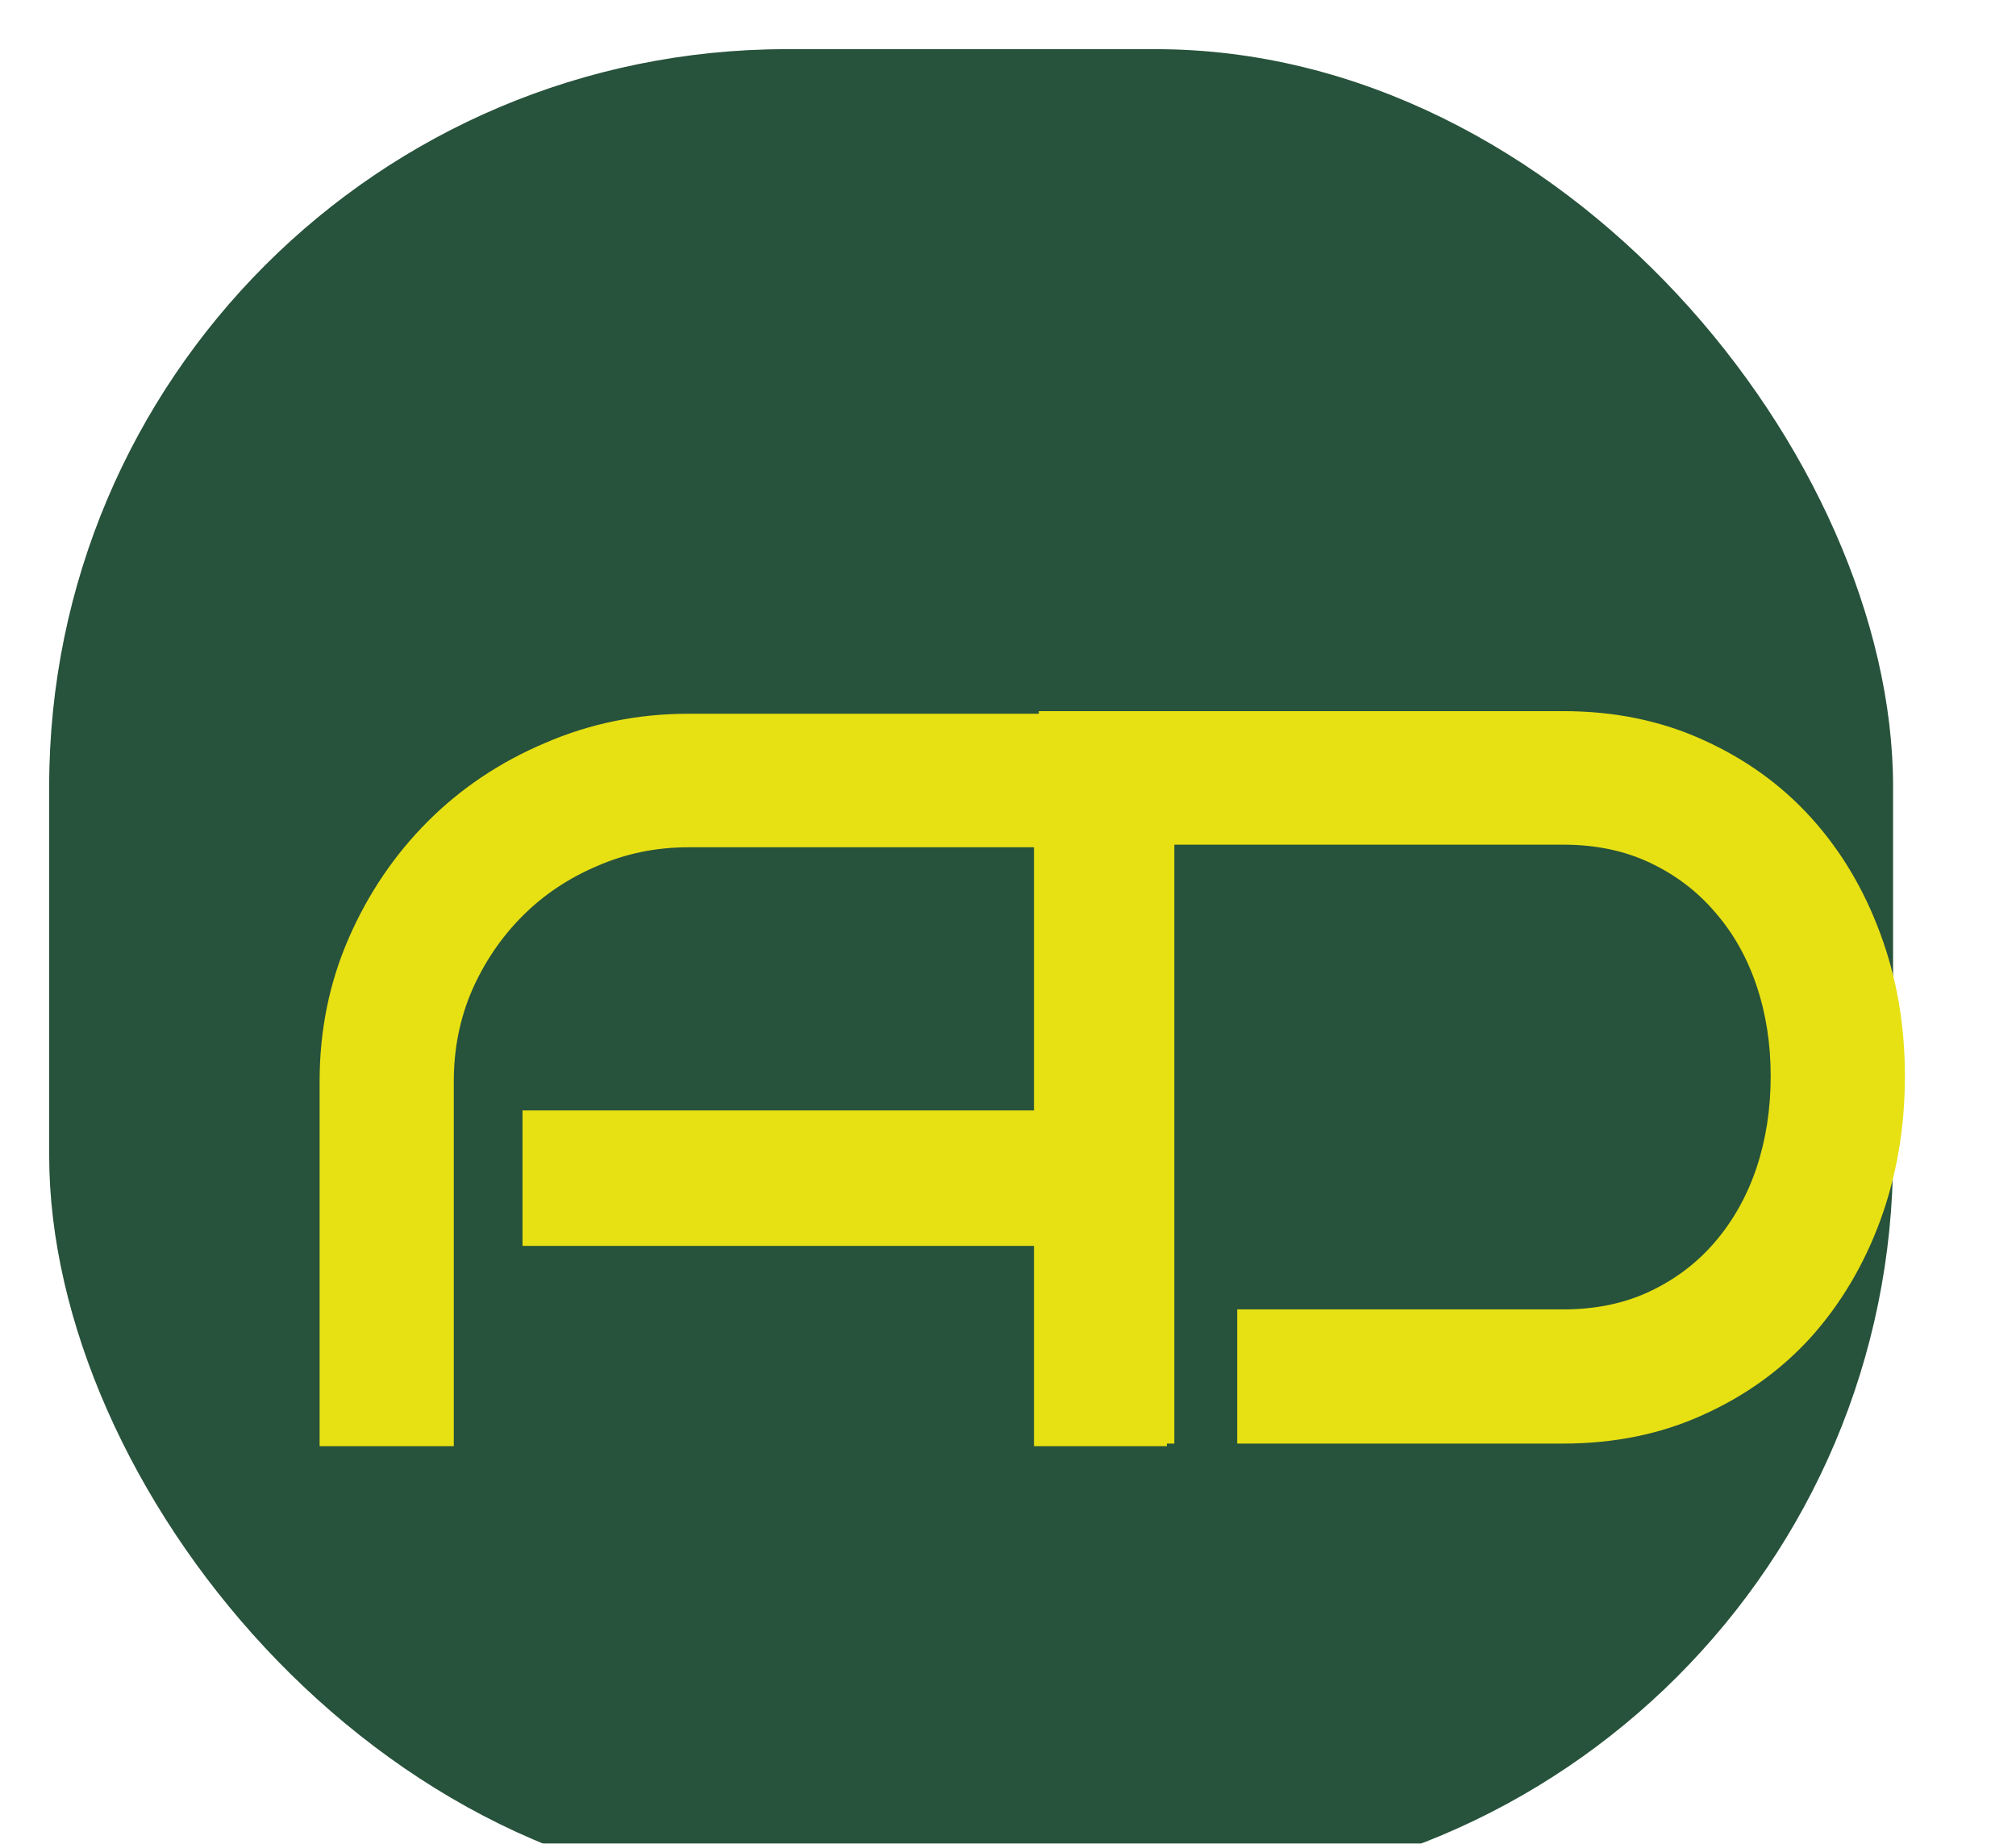 <svg width="82" height="75" viewBox="0 0 82 75" fill="none" xmlns="http://www.w3.org/2000/svg">
<g filter="url(#filter0_i_2_577)">
<rect width="75" height="75" rx="30" fill="#27523B"/>
<g filter="url(#filter1_di_2_577)">
<path fill-rule="evenodd" clip-rule="evenodd" d="M68.478 43.654C69.147 41.826 69.481 39.866 69.481 37.774C69.481 35.7 69.147 33.766 68.478 31.973C67.811 30.163 66.87 28.59 65.657 27.254C64.444 25.918 62.977 24.863 61.254 24.09C59.549 23.316 57.659 22.929 55.585 22.929H34.254V23.035H20.003C17.946 23.035 16.004 23.431 14.176 24.222C12.348 24.995 10.757 26.059 9.403 27.412C8.05 28.766 6.978 30.348 6.187 32.158C5.396 33.969 5 35.911 5 37.985V52.83H10.458V37.985C10.458 36.667 10.704 35.437 11.196 34.294C11.706 33.134 12.392 32.123 13.253 31.262C14.114 30.4 15.125 29.724 16.285 29.232C17.445 28.722 18.685 28.467 20.003 28.467H34.057V39.172H13.253V44.683H34.057V52.83H39.462V52.724H39.765V28.361H55.585C56.903 28.361 58.081 28.607 59.118 29.099C60.155 29.591 61.034 30.259 61.755 31.103C62.493 31.947 63.056 32.94 63.442 34.083C63.829 35.225 64.022 36.456 64.022 37.774C64.022 39.11 63.829 40.358 63.442 41.518C63.056 42.661 62.493 43.663 61.755 44.524C61.034 45.368 60.155 46.036 59.118 46.528C58.081 47.02 56.903 47.266 55.585 47.266H42.322V52.724H55.585C57.659 52.724 59.549 52.338 61.254 51.564C62.977 50.791 64.444 49.736 65.657 48.4C66.87 47.047 67.811 45.465 68.478 43.654Z" fill="#E7E013"/>
</g>
</g>
<defs>
<filter id="filter0_i_2_577" x="0" y="0" width="77" height="77" filterUnits="userSpaceOnUse" color-interpolation-filters="sRGB">
<feFlood flood-opacity="0" result="BackgroundImageFix"/>
<feBlend mode="normal" in="SourceGraphic" in2="BackgroundImageFix" result="shape"/>
<feColorMatrix in="SourceAlpha" type="matrix" values="0 0 0 0 0 0 0 0 0 0 0 0 0 0 0 0 0 0 127 0" result="hardAlpha"/>
<feOffset dx="2" dy="2"/>
<feGaussianBlur stdDeviation="5"/>
<feComposite in2="hardAlpha" operator="arithmetic" k2="-1" k3="1"/>
<feColorMatrix type="matrix" values="0 0 0 0 0 0 0 0 0 0 0 0 0 0 0 0 0 0 0.25 0"/>
<feBlend mode="normal" in2="shape" result="effect1_innerShadow_2_577"/>
</filter>
<filter id="filter1_di_2_577" x="1" y="16.929" width="80.481" height="45.901" filterUnits="userSpaceOnUse" color-interpolation-filters="sRGB">
<feFlood flood-opacity="0" result="BackgroundImageFix"/>
<feColorMatrix in="SourceAlpha" type="matrix" values="0 0 0 0 0 0 0 0 0 0 0 0 0 0 0 0 0 0 127 0" result="hardAlpha"/>
<feOffset dx="4" dy="2"/>
<feGaussianBlur stdDeviation="4"/>
<feComposite in2="hardAlpha" operator="out"/>
<feColorMatrix type="matrix" values="0 0 0 0 0 0 0 0 0 0 0 0 0 0 0 0 0 0 0.25 0"/>
<feBlend mode="normal" in2="BackgroundImageFix" result="effect1_dropShadow_2_577"/>
<feBlend mode="normal" in="SourceGraphic" in2="effect1_dropShadow_2_577" result="shape"/>
<feColorMatrix in="SourceAlpha" type="matrix" values="0 0 0 0 0 0 0 0 0 0 0 0 0 0 0 0 0 0 127 0" result="hardAlpha"/>
<feOffset dx="2" dy="2"/>
<feGaussianBlur stdDeviation="2.5"/>
<feComposite in2="hardAlpha" operator="arithmetic" k2="-1" k3="1"/>
<feColorMatrix type="matrix" values="0 0 0 0 0 0 0 0 0 0 0 0 0 0 0 0 0 0 0.25 0"/>
<feBlend mode="normal" in2="shape" result="effect2_innerShadow_2_577"/>
</filter>
</defs>
</svg>
